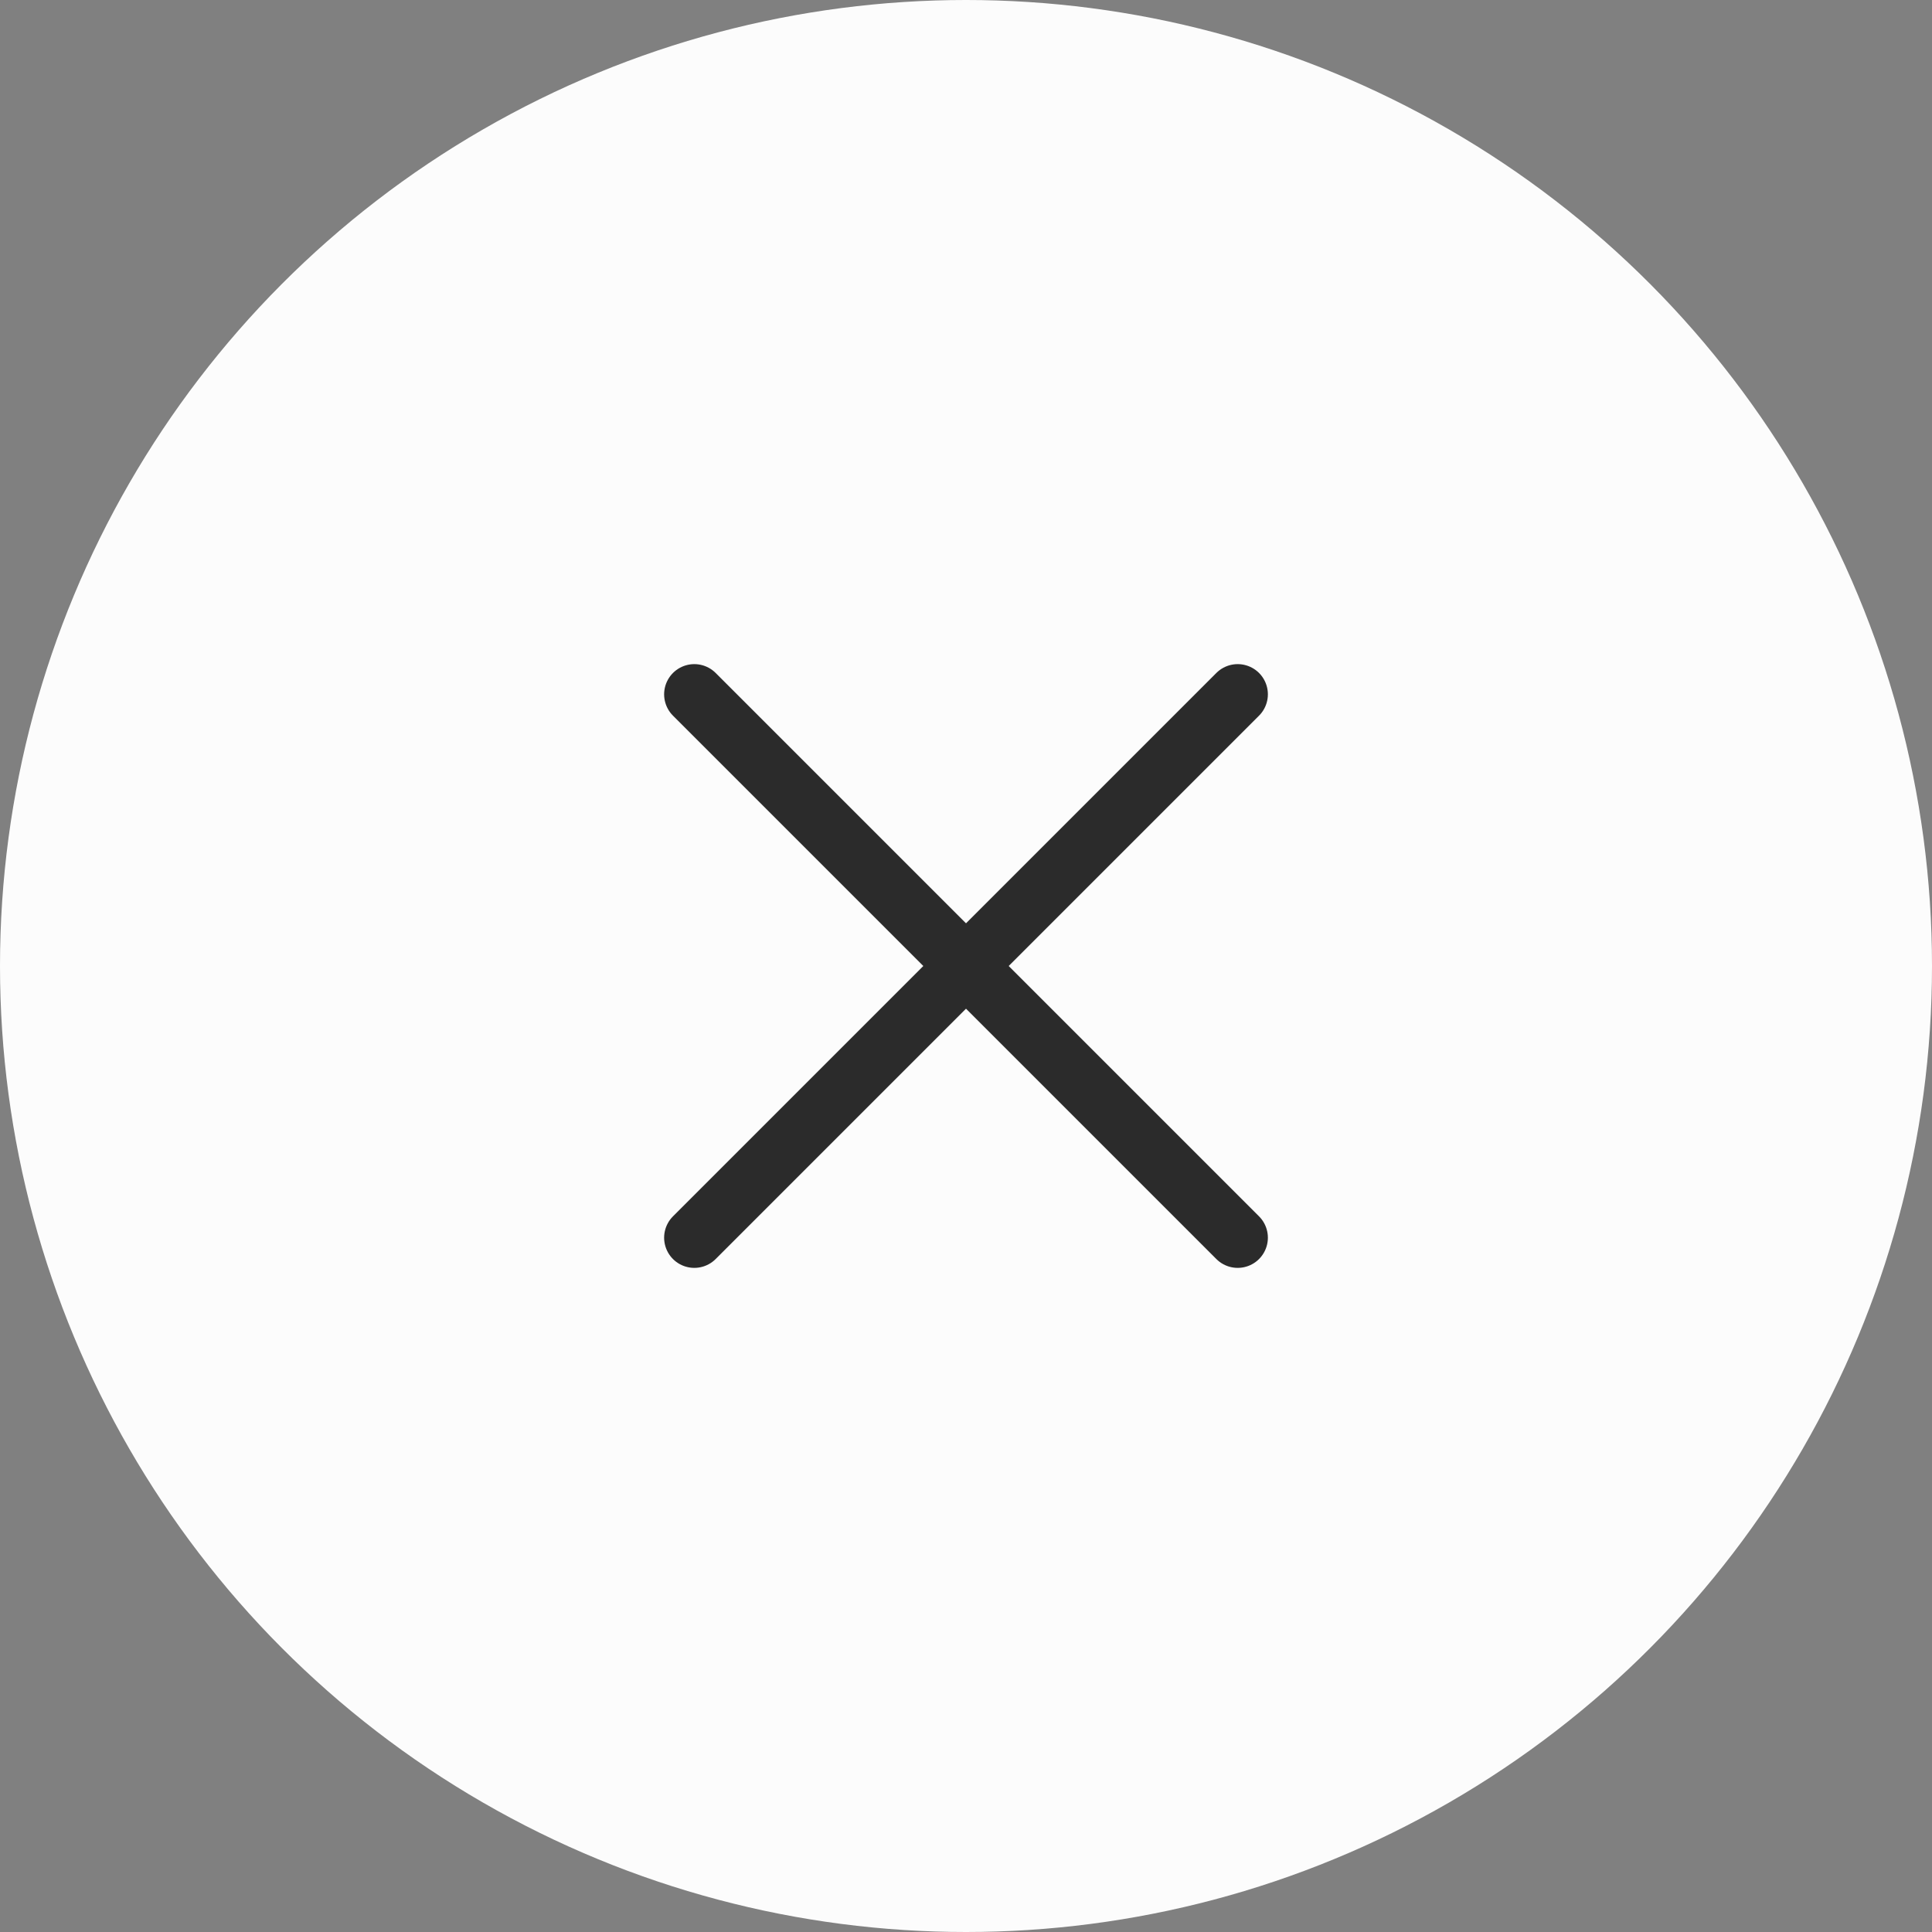 <svg width="32" height="32" viewBox="0 0 32 32" fill="none" xmlns="http://www.w3.org/2000/svg">
<rect x="0" y="0" width="32" height="32" fill="#808080" stroke="none"/>
<circle cx="16" cy="16" r="16" fill="#FCFCFC"/>
<path d="M20.5 11.5L11.5 20.5" stroke="#2B2B2B" stroke-linecap="round" stroke-linejoin="round"/>
<path d="M20.5 20.5L11.5 11.5" stroke="#2B2B2B" stroke-linecap="round" stroke-linejoin="round"/>
</svg>
